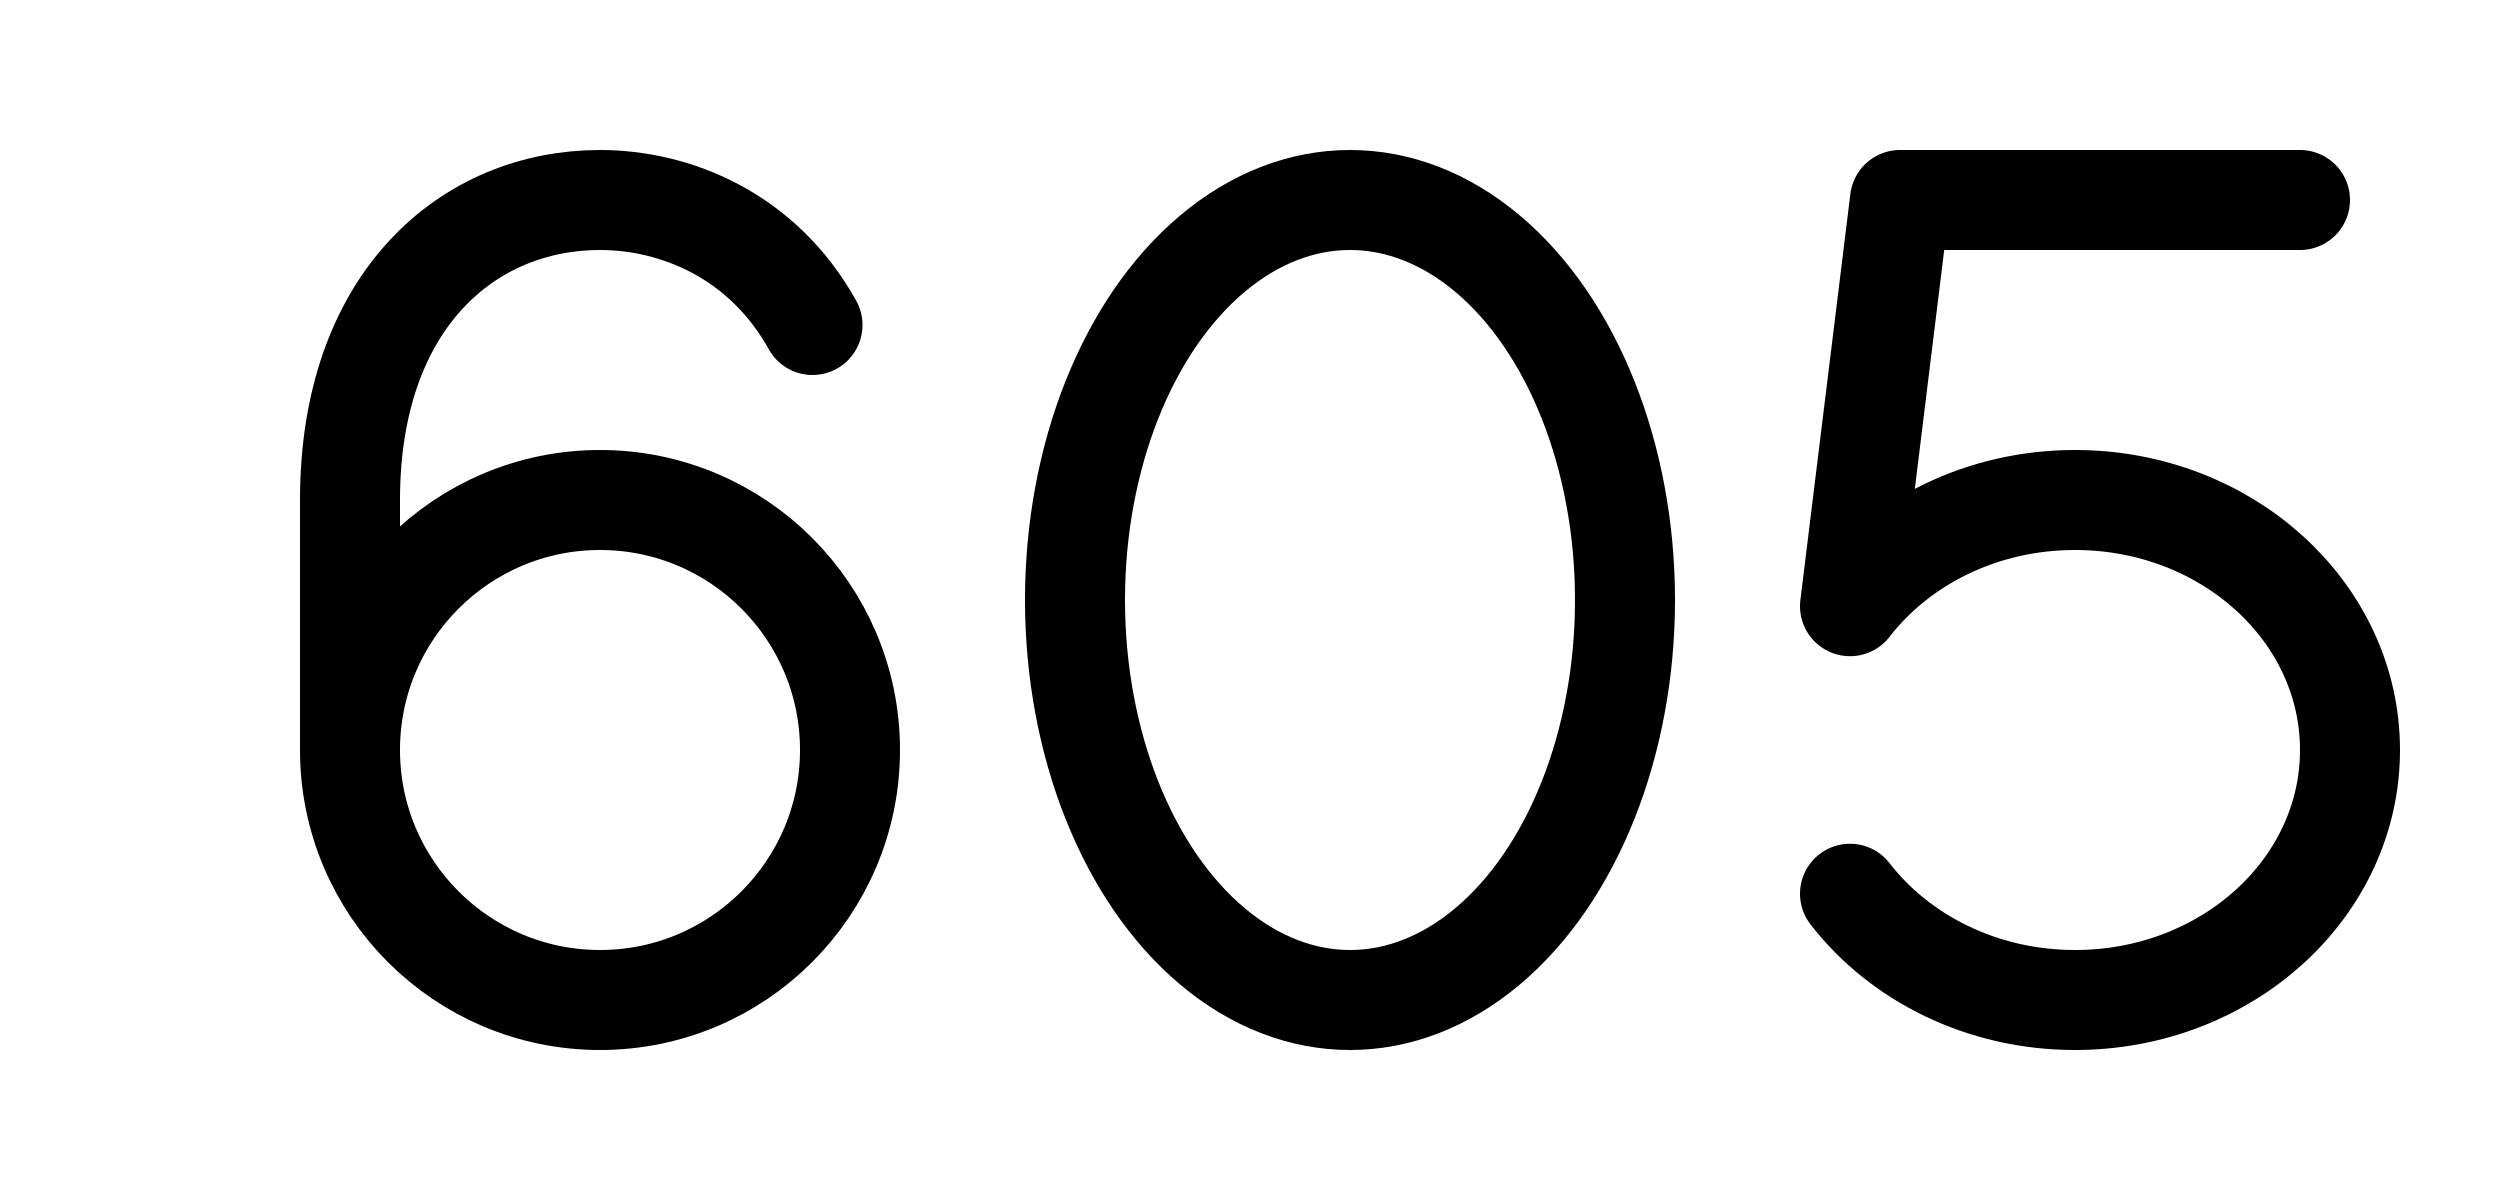
<svg width="50" height="24" viewBox="0 0 50 24" fill="none" xmlns="http://www.w3.org/2000/svg">
  <path d="M7 15C7 17.761 9.239 20 12 20C14.761 20 17 17.761 17 15C17 12.239 14.761 10 12 10C9.239 10 7 12.239 7 15ZM7 15V10C7 6 9.368 4 12 4C13.5 4 15.25 4.7 16.25 6.5" stroke="black" stroke-width="2" stroke-linecap="round" stroke-linejoin="round" />
  <ellipse transform="translate(15,0)" cx="12" cy="12" rx="5.5" ry="8" stroke="black" stroke-width="2" />
  <path transform="translate(30,0)" d="M7 17.875C7.995 19.16 9.64 20 11.5 20C14.538 20 17 17.761 17 15C17 12.239 14.538 10 11.5 10C9.64 10 7.995 10.839 7 12.124L8 4H16" stroke="black" stroke-width="2" stroke-linecap="round" stroke-linejoin="round" />
</svg>